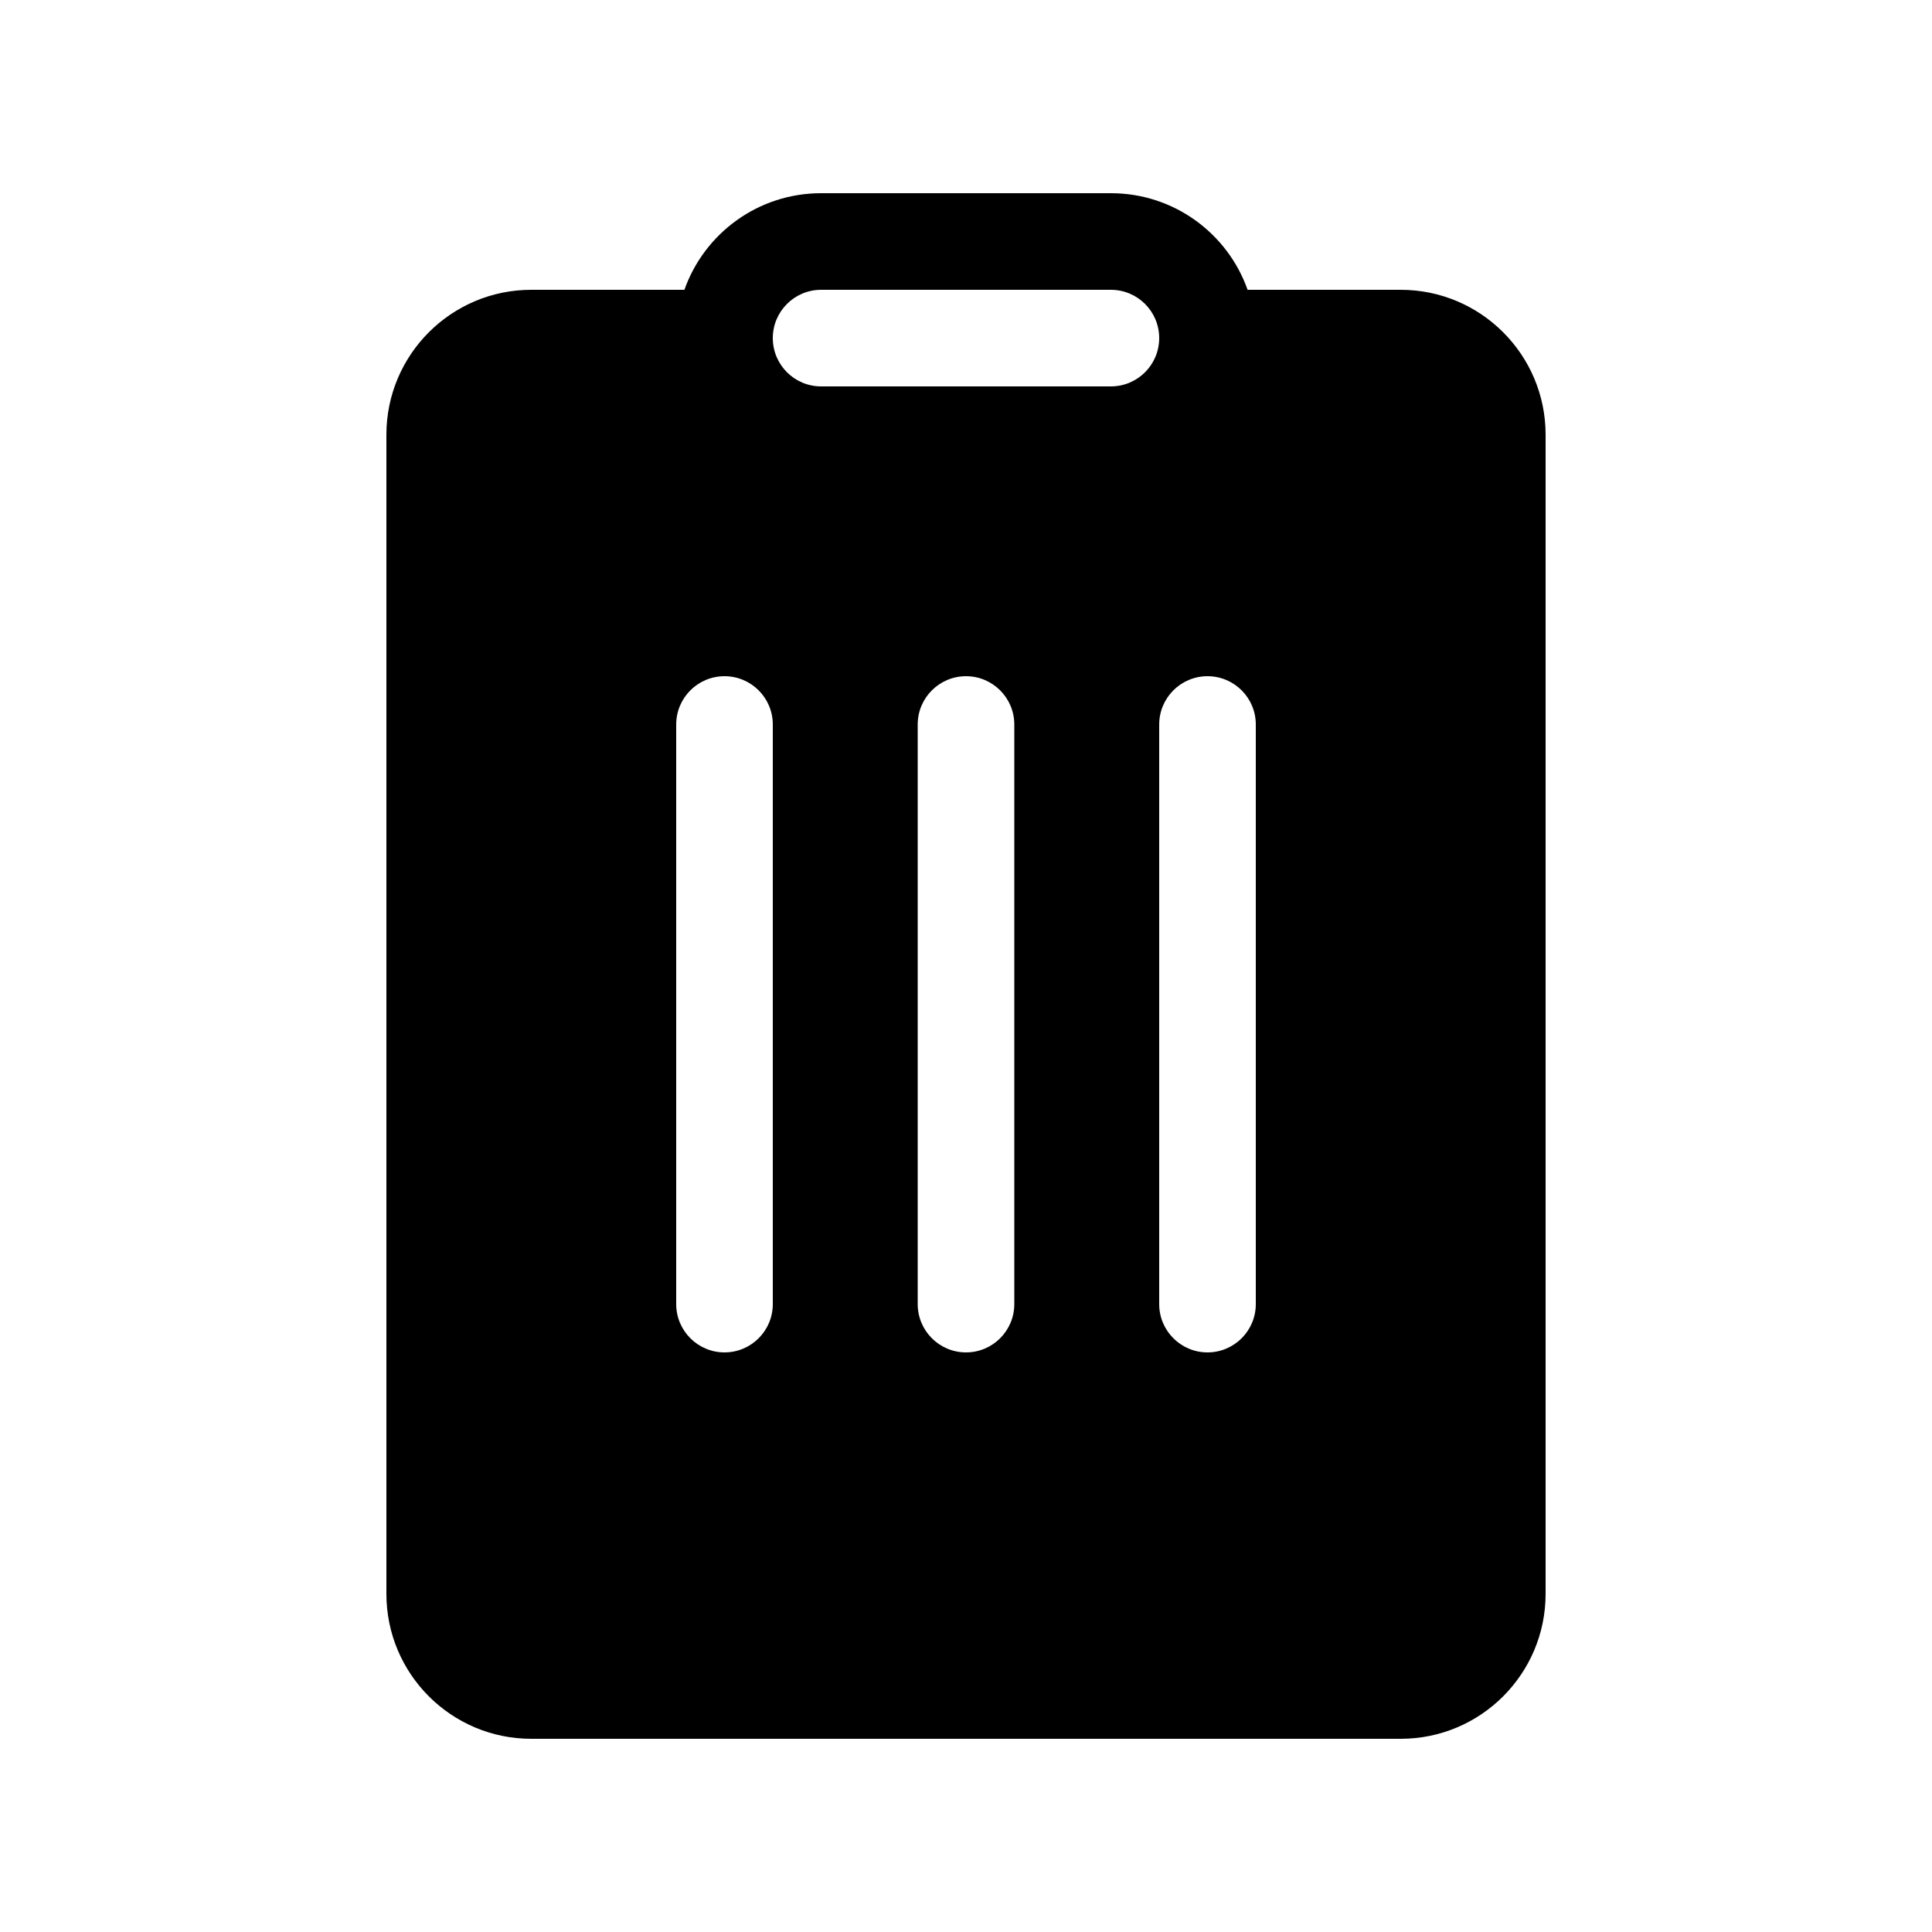 <svg viewBox="0 0 20 20" fill="none" xmlns="http://www.w3.org/2000/svg">
<path d="M8.5 2C7.847 2 7.291 2.417 7.085 3H5.5C4.672 3 4 3.672 4 4.5V16.5C4 17.328 4.672 18 5.5 18H14.5C15.328 18 16 17.328 16 16.5V4.5C16 3.672 15.328 3 14.5 3H12.915C12.709 2.417 12.153 2 11.5 2H8.5ZM8 3.5C8 3.224 8.224 3 8.5 3H11.5C11.776 3 12 3.224 12 3.5C12 3.776 11.776 4 11.5 4H8.5C8.224 4 8 3.776 8 3.5ZM7 13.5L7 7.5C7 7.224 7.224 7 7.5 7C7.776 7 8 7.224 8 7.5L8 13.5C8 13.776 7.776 14 7.5 14C7.224 14 7 13.776 7 13.5ZM12.5 14C12.224 14 12 13.776 12 13.5L12 7.5C12 7.224 12.224 7 12.5 7C12.776 7 13 7.224 13 7.5V13.5C13 13.776 12.776 14 12.5 14ZM9.5 13.5L9.5 7.5C9.5 7.224 9.724 7 10 7C10.276 7 10.5 7.224 10.5 7.5L10.5 13.5C10.5 13.776 10.276 14 10 14C9.724 14 9.5 13.776 9.5 13.5Z" fill="currentColor"/>
</svg>
